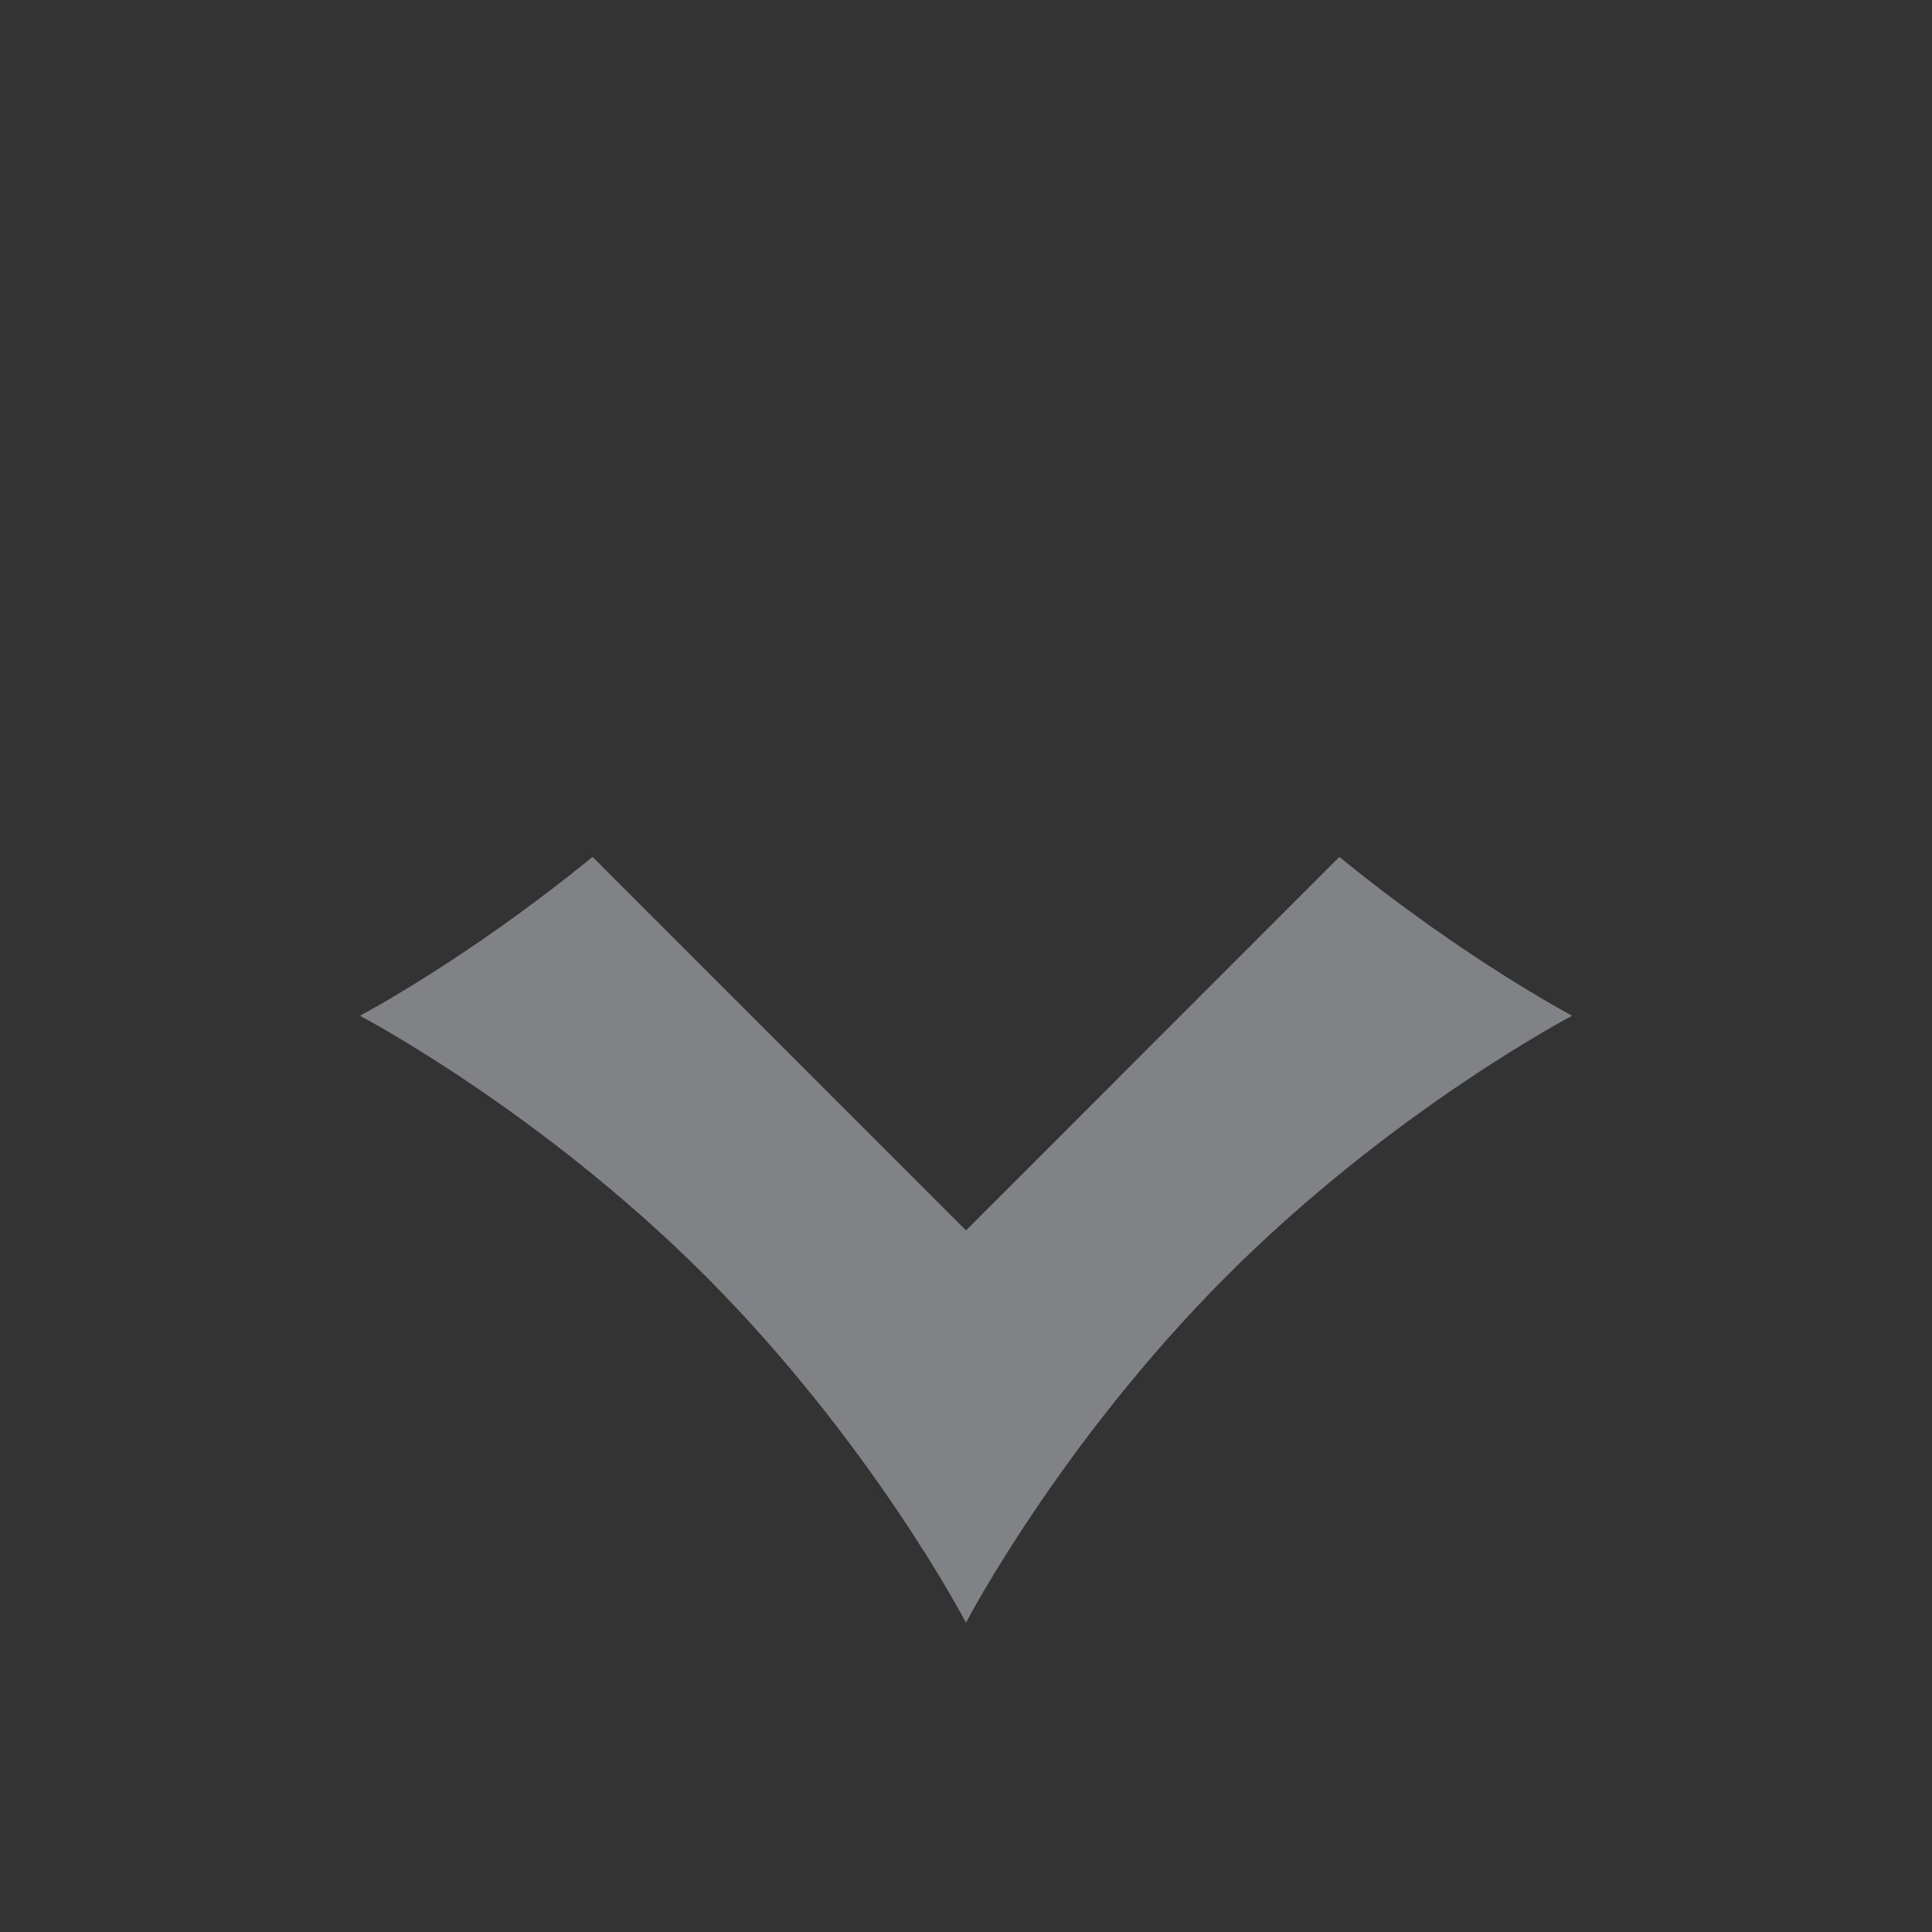 <?xml version="1.0" encoding="utf-8"?>
<!-- Generator: Adobe Illustrator 16.0.0, SVG Export Plug-In . SVG Version: 6.00 Build 0)  -->
<!DOCTYPE svg PUBLIC "-//W3C//DTD SVG 1.1//EN" "http://www.w3.org/Graphics/SVG/1.1/DTD/svg11.dtd">
<svg version="1.1" id="Layer_1" xmlns="http://www.w3.org/2000/svg" xmlns:xlink="http://www.w3.org/1999/xlink" x="0px" y="0px"
	 width="28.35px" height="28.35px" viewBox="0 0 28.35 28.35" enable-background="new 0 0 28.35 28.35" xml:space="preserve">
<rect x="0" y="0" width="28.35" height="28.35" fill="#333333" stroke="none"/>
<path fill="#FFFFFF" stroke="#808285" stroke-miterlimit="10" d="M-13.983,14.164l6.214,6.214l6.214-6.214
	c0,0-0.631-0.561-0.951-0.865C-5.881,10.118-7.77,7.706-7.77,7.706s-1.89,2.416-5.261,5.591
	C-13.353,13.602-13.983,14.164-13.983,14.164z"/>
<path fill="#808285" d="M14.175,18.055l-5.48-5.481c-1.844,1.506-3.414,2.331-3.414,2.331s2.627,1.375,5.074,3.822
	c2.449,2.455,3.82,5.084,3.82,5.084s1.372-2.631,3.82-5.082s5.075-3.824,5.075-3.824c-0.002-0.003-1.572-0.825-3.416-2.331
	L14.175,18.055z"/>
</svg>
